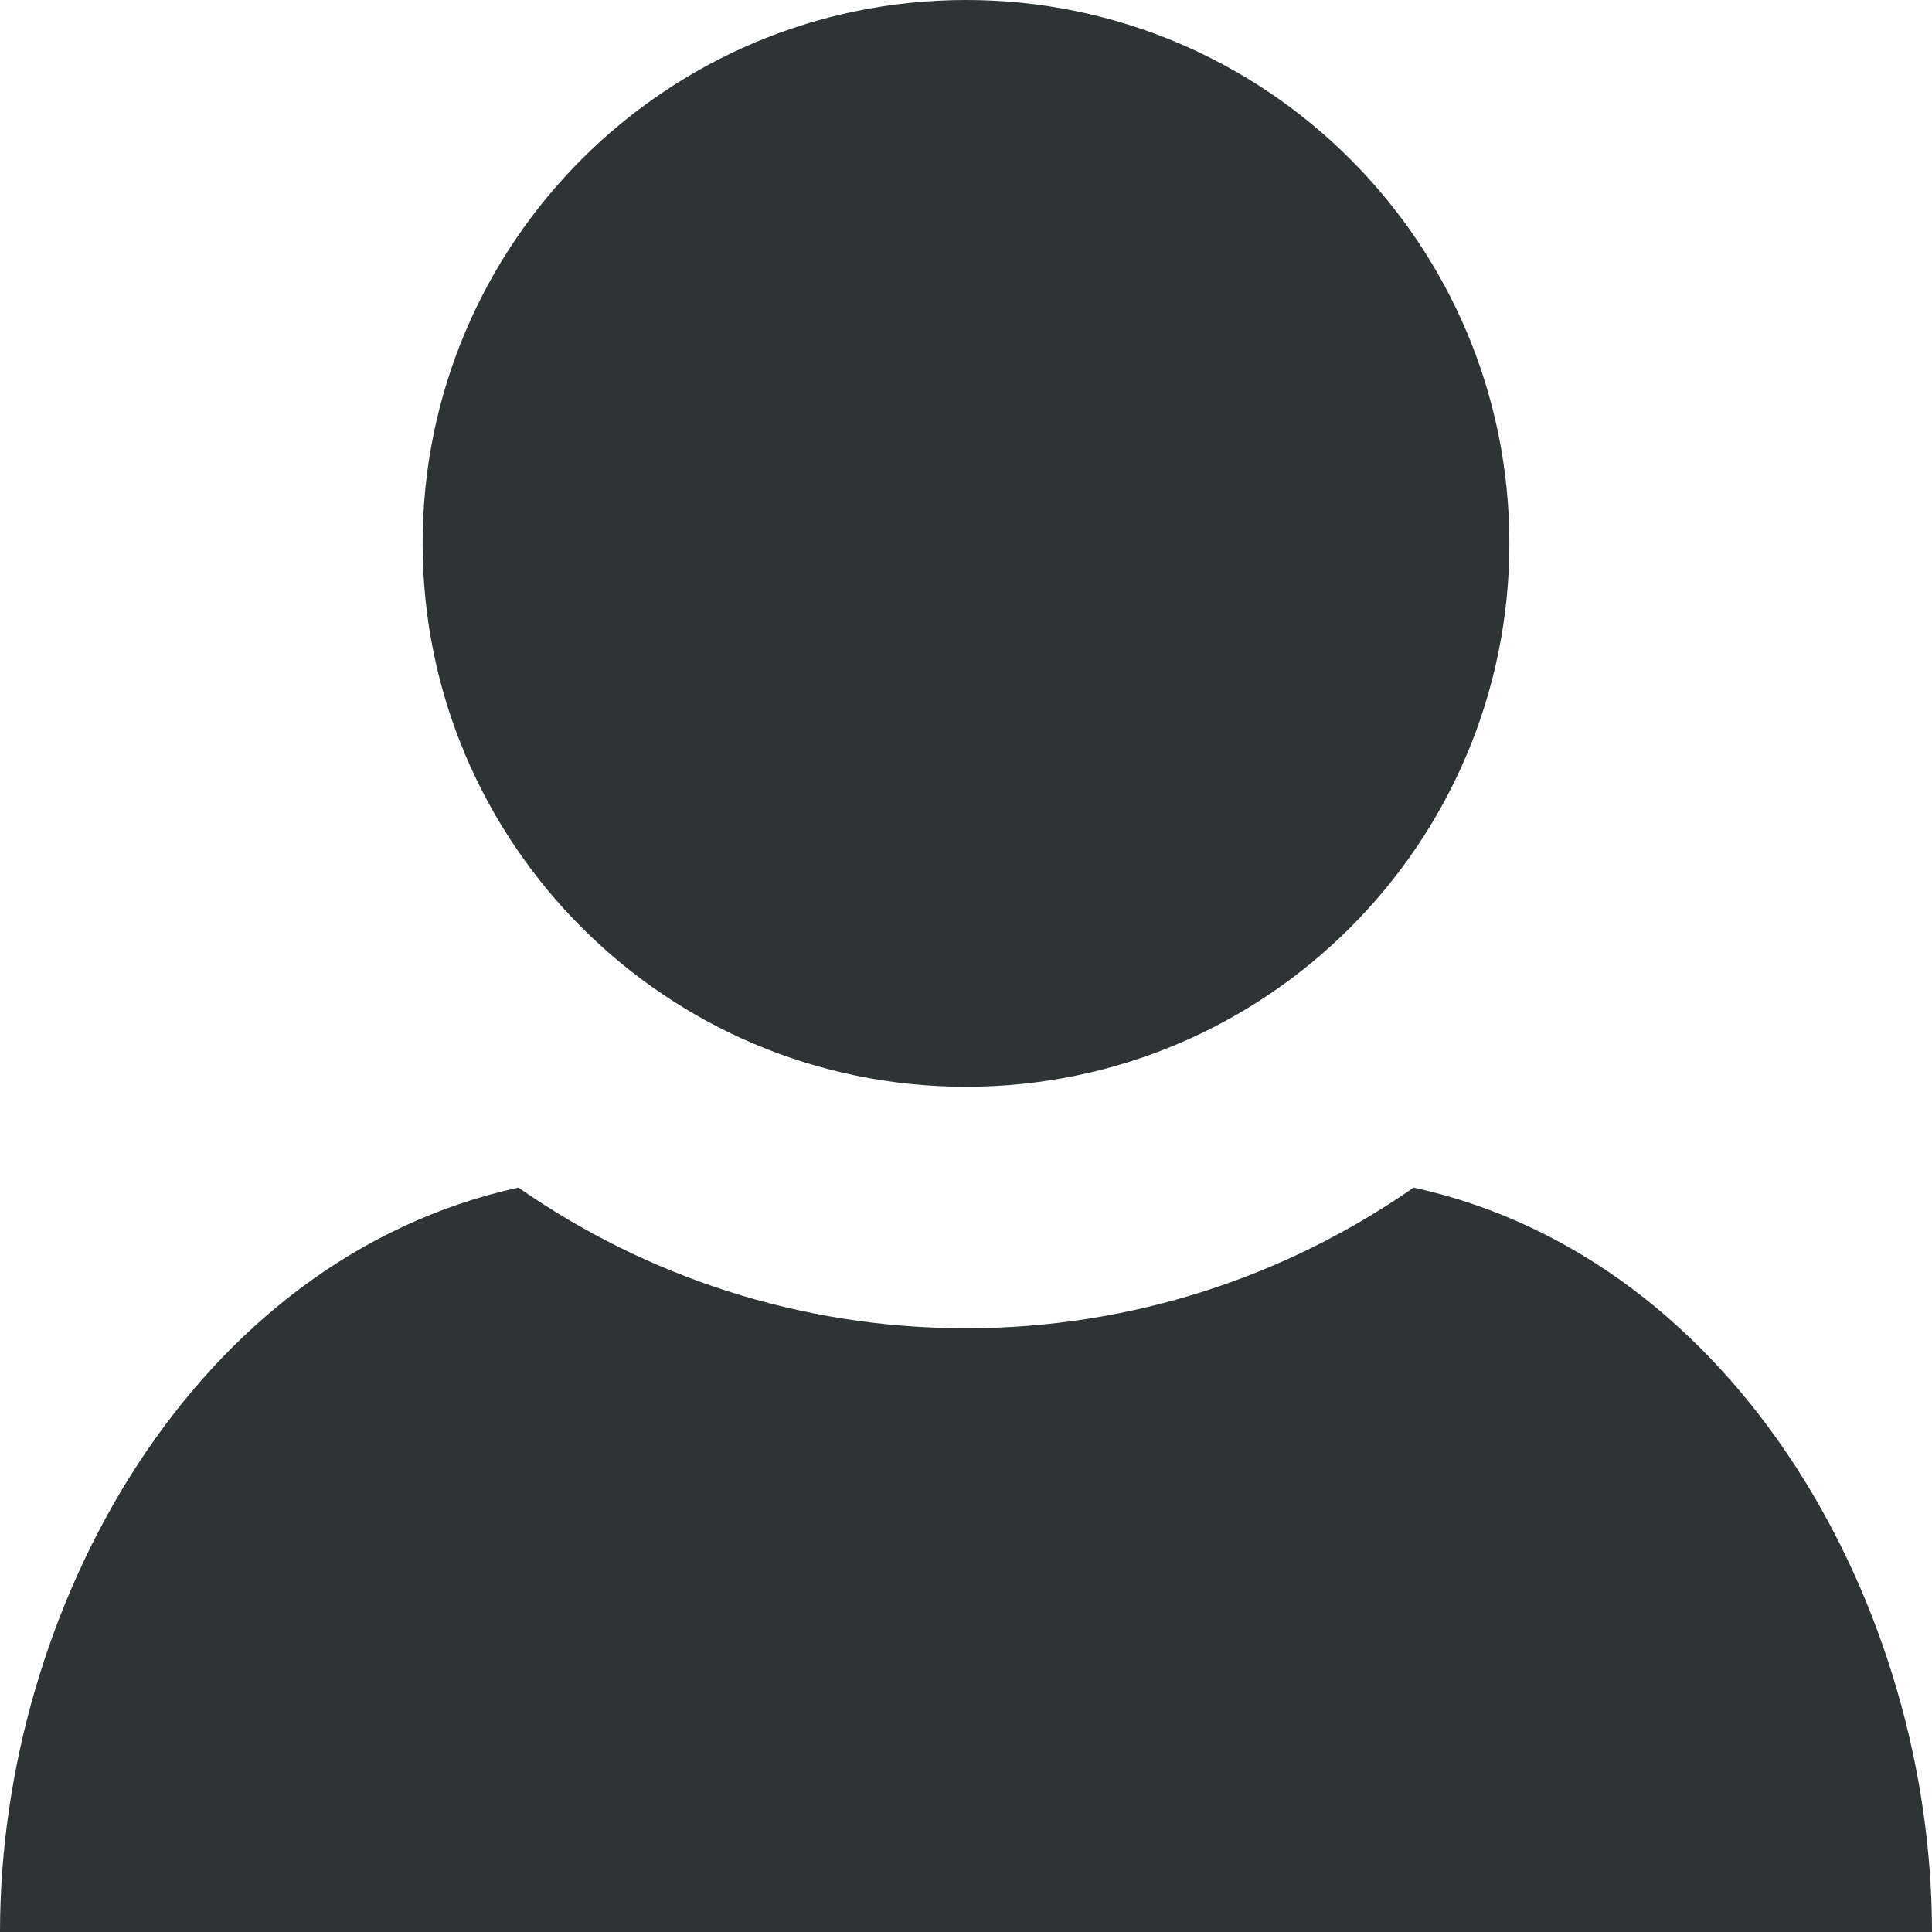 <?xml version="1.0" encoding="utf-8"?>
<!-- Generator: Adobe Illustrator 17.0.0, SVG Export Plug-In . SVG Version: 6.00 Build 0)  -->
<!DOCTYPE svg PUBLIC "-//W3C//DTD SVG 1.1//EN" "http://www.w3.org/Graphics/SVG/1.1/DTD/svg11.dtd">
<svg version="1.1" id="Layer_1" xmlns="http://www.w3.org/2000/svg" xmlns:xlink="http://www.w3.org/1999/xlink" x="0px" y="0px"
	 width="16px" height="16px" viewBox="0 0 16 16" enable-background="new 0 0 16 16" xml:space="preserve">
<path id="Administrative_Account" fill="#2E3436" d="M16,16H0c0-2.678,1.597-5.573,4.293-6.165C5.345,10.568,6.621,11,8,11l0,0h0h0
	c1.379,0,2.655-0.432,3.707-1.165C14.403,10.427,16,13.322,16,16z M3.5,4.5C3.5,6.985,5.515,9,8,9s4.5-2.015,4.5-4.5S10.486,0,8,0
	S3.5,2.015,3.5,4.5z"/>
</svg>
